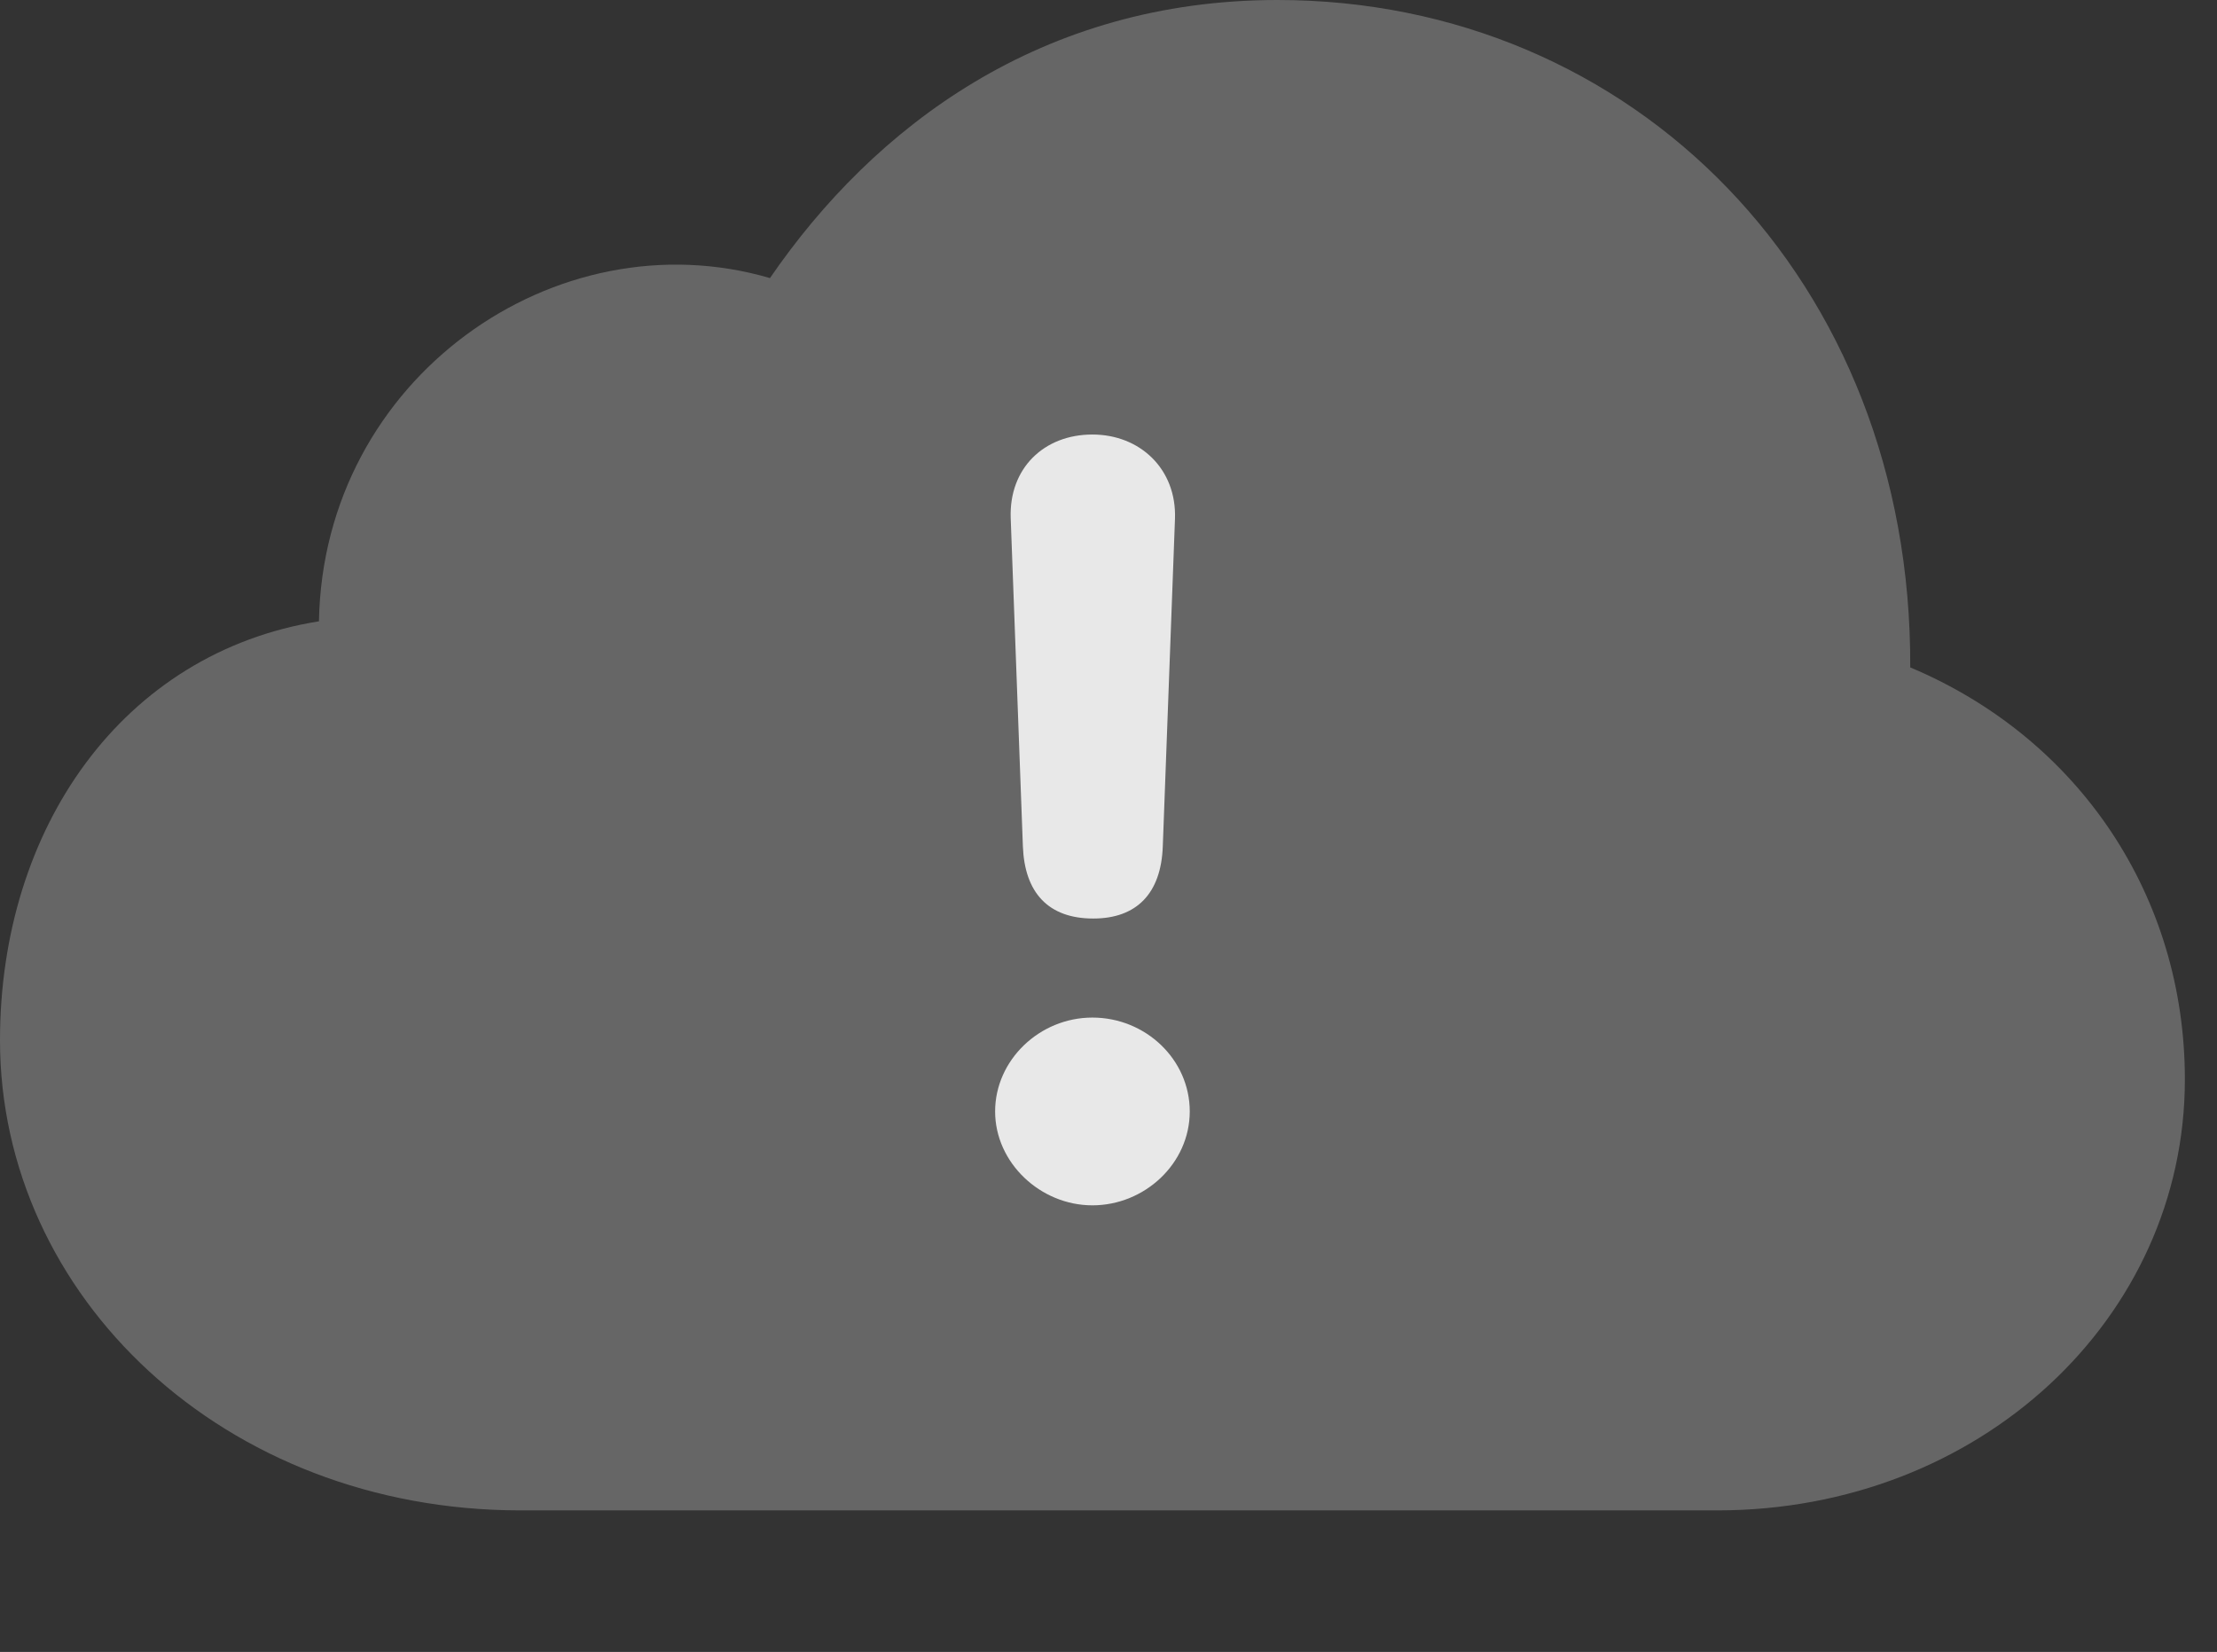 <?xml version="1.0" encoding="UTF-8"?>
<!--Generator: Apple Native CoreSVG 232.5-->
<!DOCTYPE svg
PUBLIC "-//W3C//DTD SVG 1.1//EN"
       "http://www.w3.org/Graphics/SVG/1.1/DTD/svg11.dtd">
<svg version="1.1" xmlns="http://www.w3.org/2000/svg" xmlns:xlink="http://www.w3.org/1999/xlink" width="24.912" height="18.564">
 <rect width="100%" height="100%" fill="#333333" stroke="none"/>
 <g>
  <rect height="18.564" opacity="0" width="24.912" x="0" y="0"/>
  <path d="M19.297 16.973C22.246 16.973 24.551 14.815 24.551 12.129C24.551 10.078 23.369 8.301 21.465 7.5C21.484 3.145 18.35 0 14.355 0C11.709 0 9.824 1.416 8.652 3.125C6.25 2.422 3.633 4.248 3.584 6.982C1.377 7.334 0 9.307 0 11.69C0 14.56 2.51 16.973 5.85 16.973Z" fill="#ffffff" fill-opacity="0.25"/>
  <path d="M12.285 10.322C11.777 10.322 11.514 10.029 11.494 9.512L11.357 5.82C11.338 5.264 11.729 4.883 12.275 4.883C12.812 4.883 13.223 5.273 13.203 5.83L13.066 9.512C13.047 10.039 12.773 10.322 12.285 10.322ZM12.275 13.545C11.69 13.545 11.182 13.066 11.182 12.49C11.182 11.914 11.68 11.435 12.275 11.435C12.871 11.435 13.369 11.904 13.369 12.49C13.369 13.076 12.861 13.545 12.275 13.545Z" fill="#ffffff" fill-opacity="0.85"/>
 </g>
</svg>
